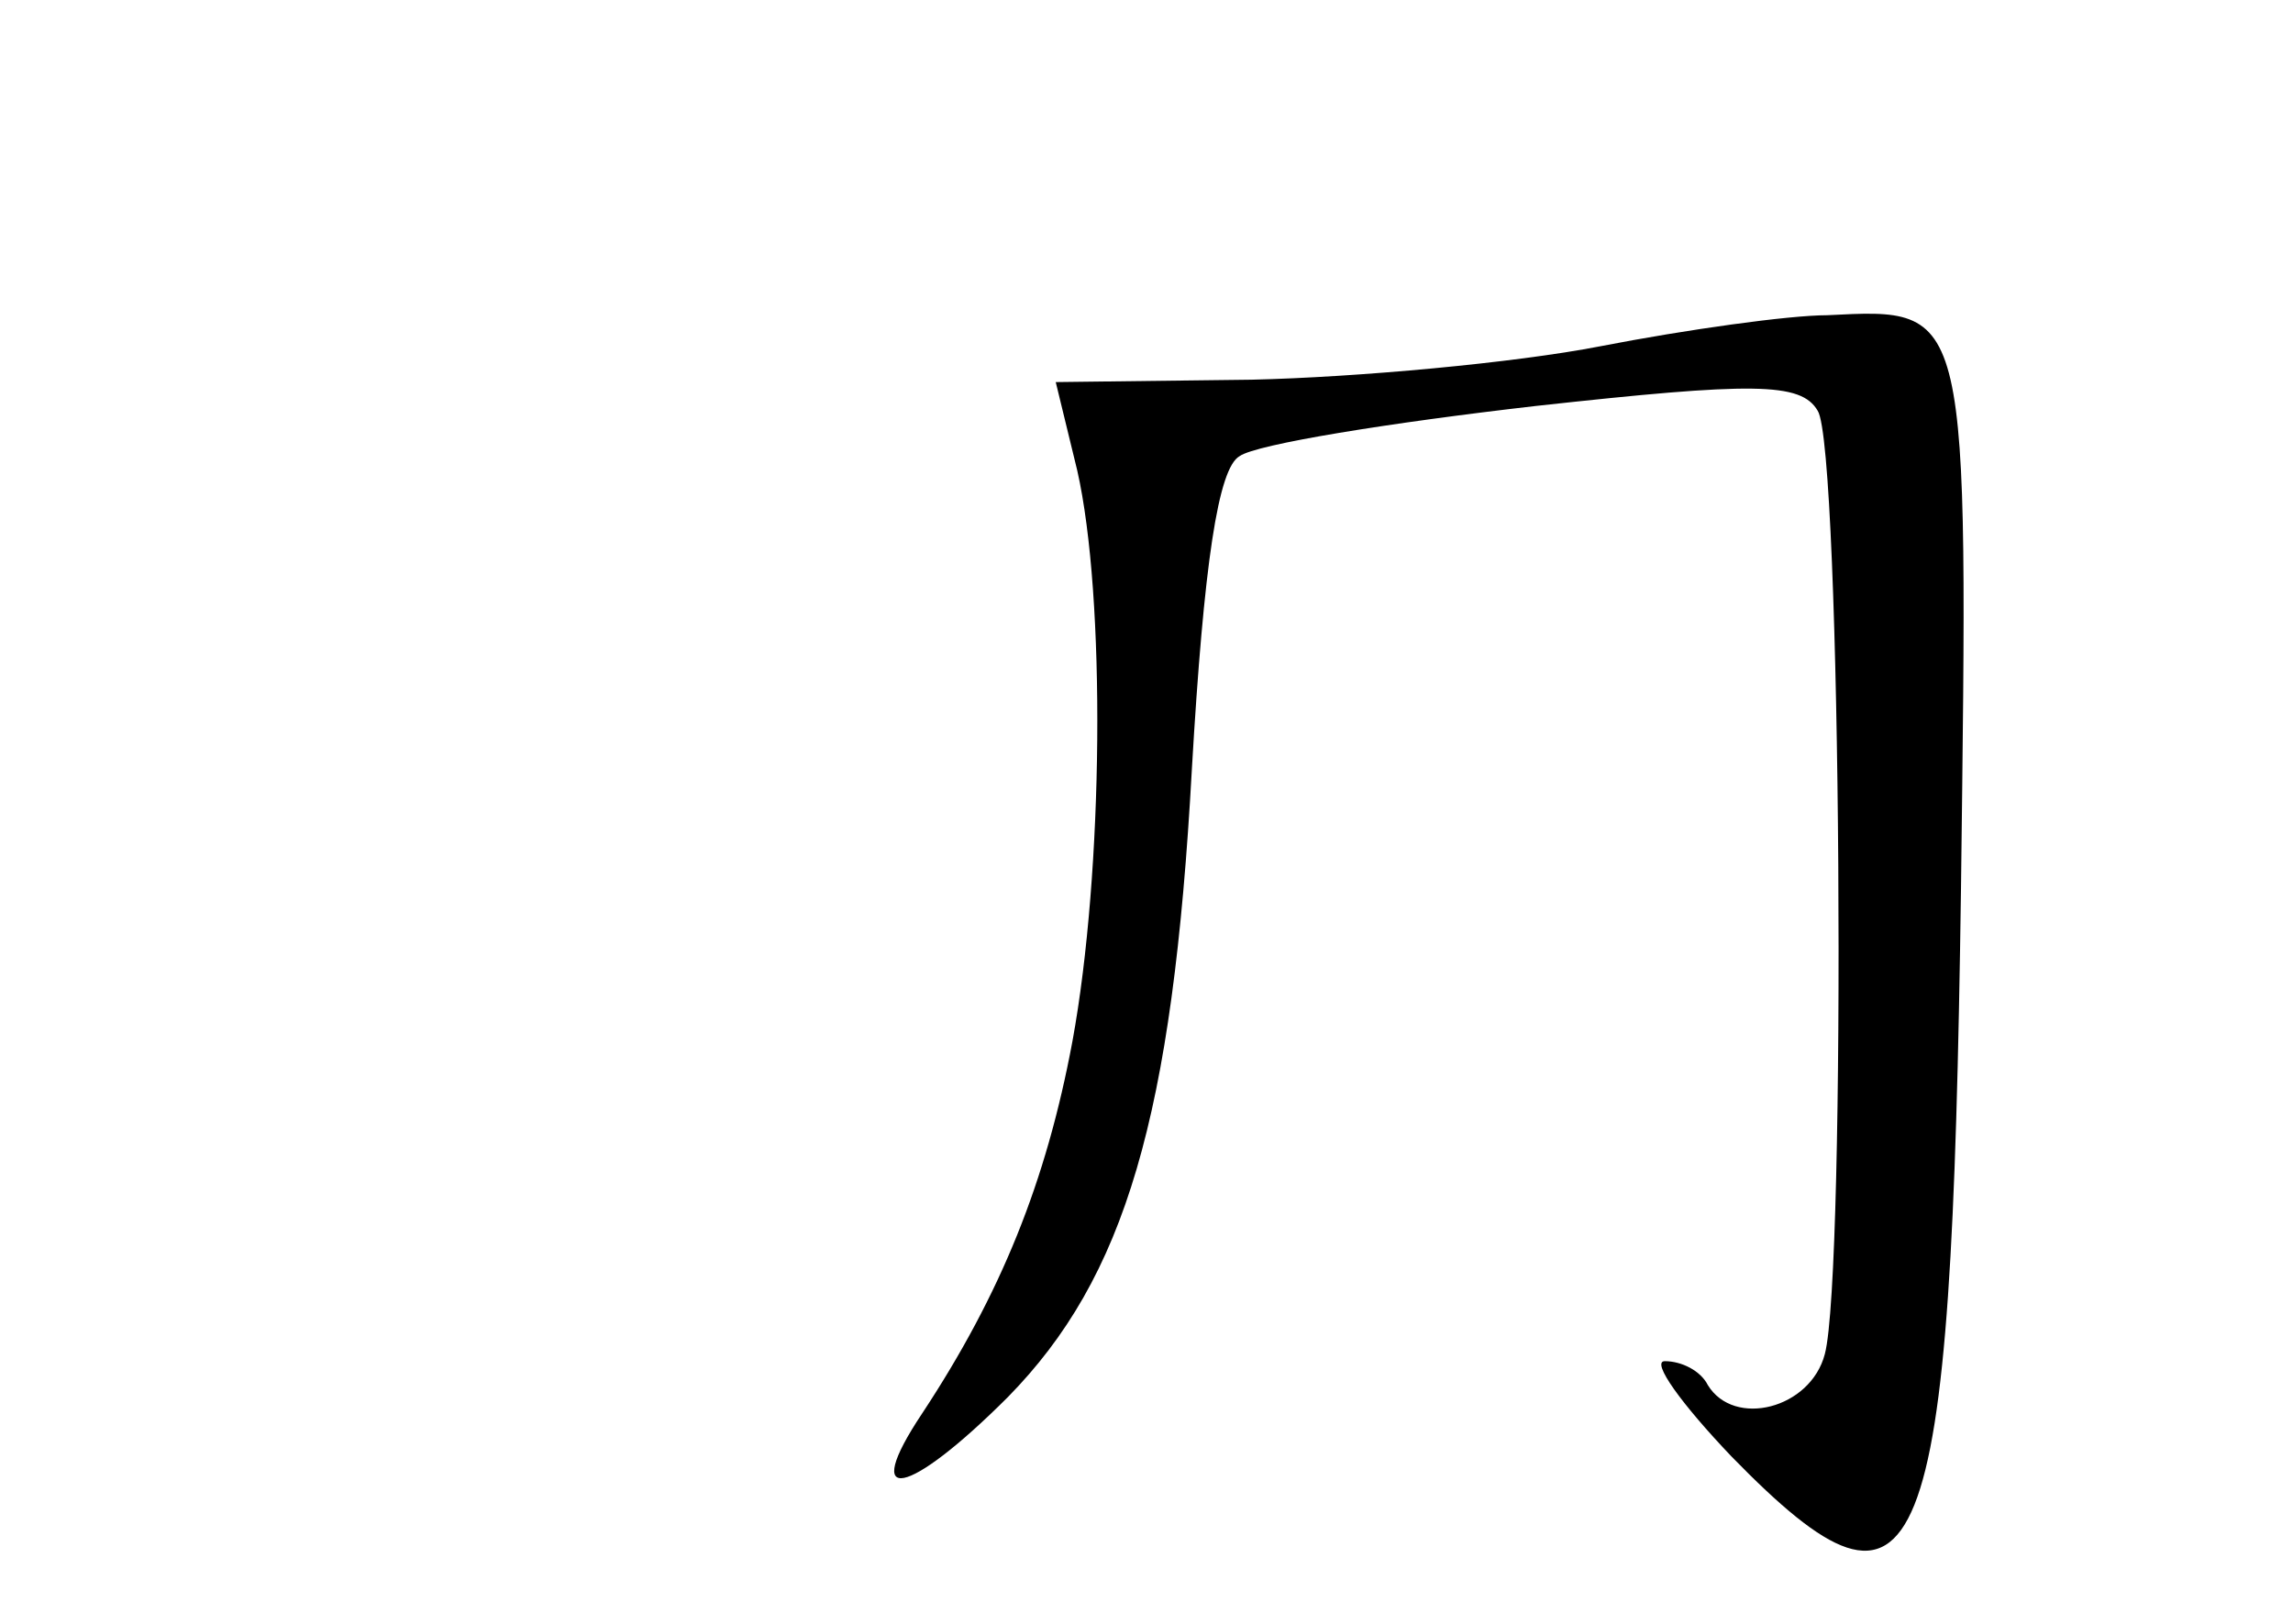 <?xml version="1.0" standalone="no"?>
<!DOCTYPE svg PUBLIC "-//W3C//DTD SVG 20010904//EN"
 "http://www.w3.org/TR/2001/REC-SVG-20010904/DTD/svg10.dtd">
<svg version="1.0" xmlns="http://www.w3.org/2000/svg"
 width="96pt" height="68pt" viewBox="0 0 96 68"
 preserveAspectRatio="xMidYMid meet">
<g transform="translate(0,68) scale(0.1,-0.1)"
fill="#000000" stroke="none">
<path d="M670 535 c-36 -7 -102 -13 -146 -14 l-82 -1 9 -37 c12 -53 11 -168
-2 -239 -11 -59 -30 -106 -63 -156 -26 -39 -6 -35 36 7 49 50 69 117 77 263 5
86 11 126 20 131 7 5 63 14 124 21 91 10 111 10 118 -2 10 -15 12 -361 3 -395
-6 -23 -38 -31 -49 -13 -3 6 -11 10 -18 10 -6 0 7 -18 28 -40 80 -82 92 -51
96 238 3 245 4 243 -56 240 -16 0 -59 -6 -95 -13z"/>
</g>
</svg>
